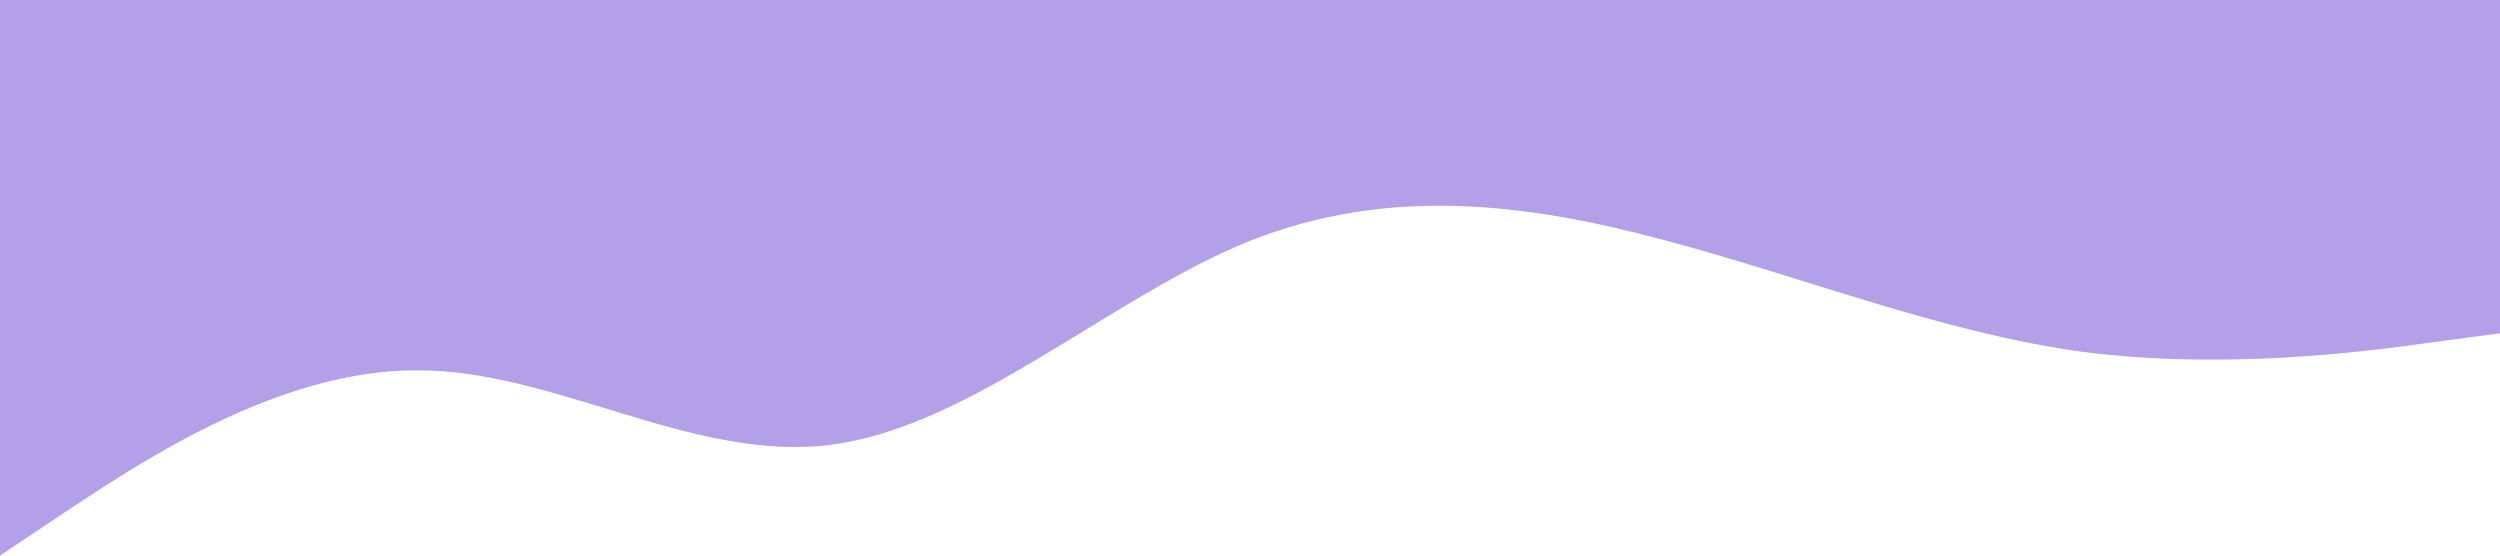 <?xml version="1.0" standalone="no"?><svg xmlns="http://www.w3.org/2000/svg" viewBox="0 0 1440 320"><path fill="#b3a0e8" fill-opacity="1" d="M0,320L40,293.3C80,267,160,213,240,213.3C320,213,400,267,480,256C560,245,640,171,720,138.7C800,107,880,117,960,138.7C1040,160,1120,192,1200,202.7C1280,213,1360,203,1400,197.3L1440,192L1440,0L1400,0C1360,0,1280,0,1200,0C1120,0,1040,0,960,0C880,0,800,0,720,0C640,0,560,0,480,0C400,0,320,0,240,0C160,0,80,0,40,0L0,0Z"></path></svg>
